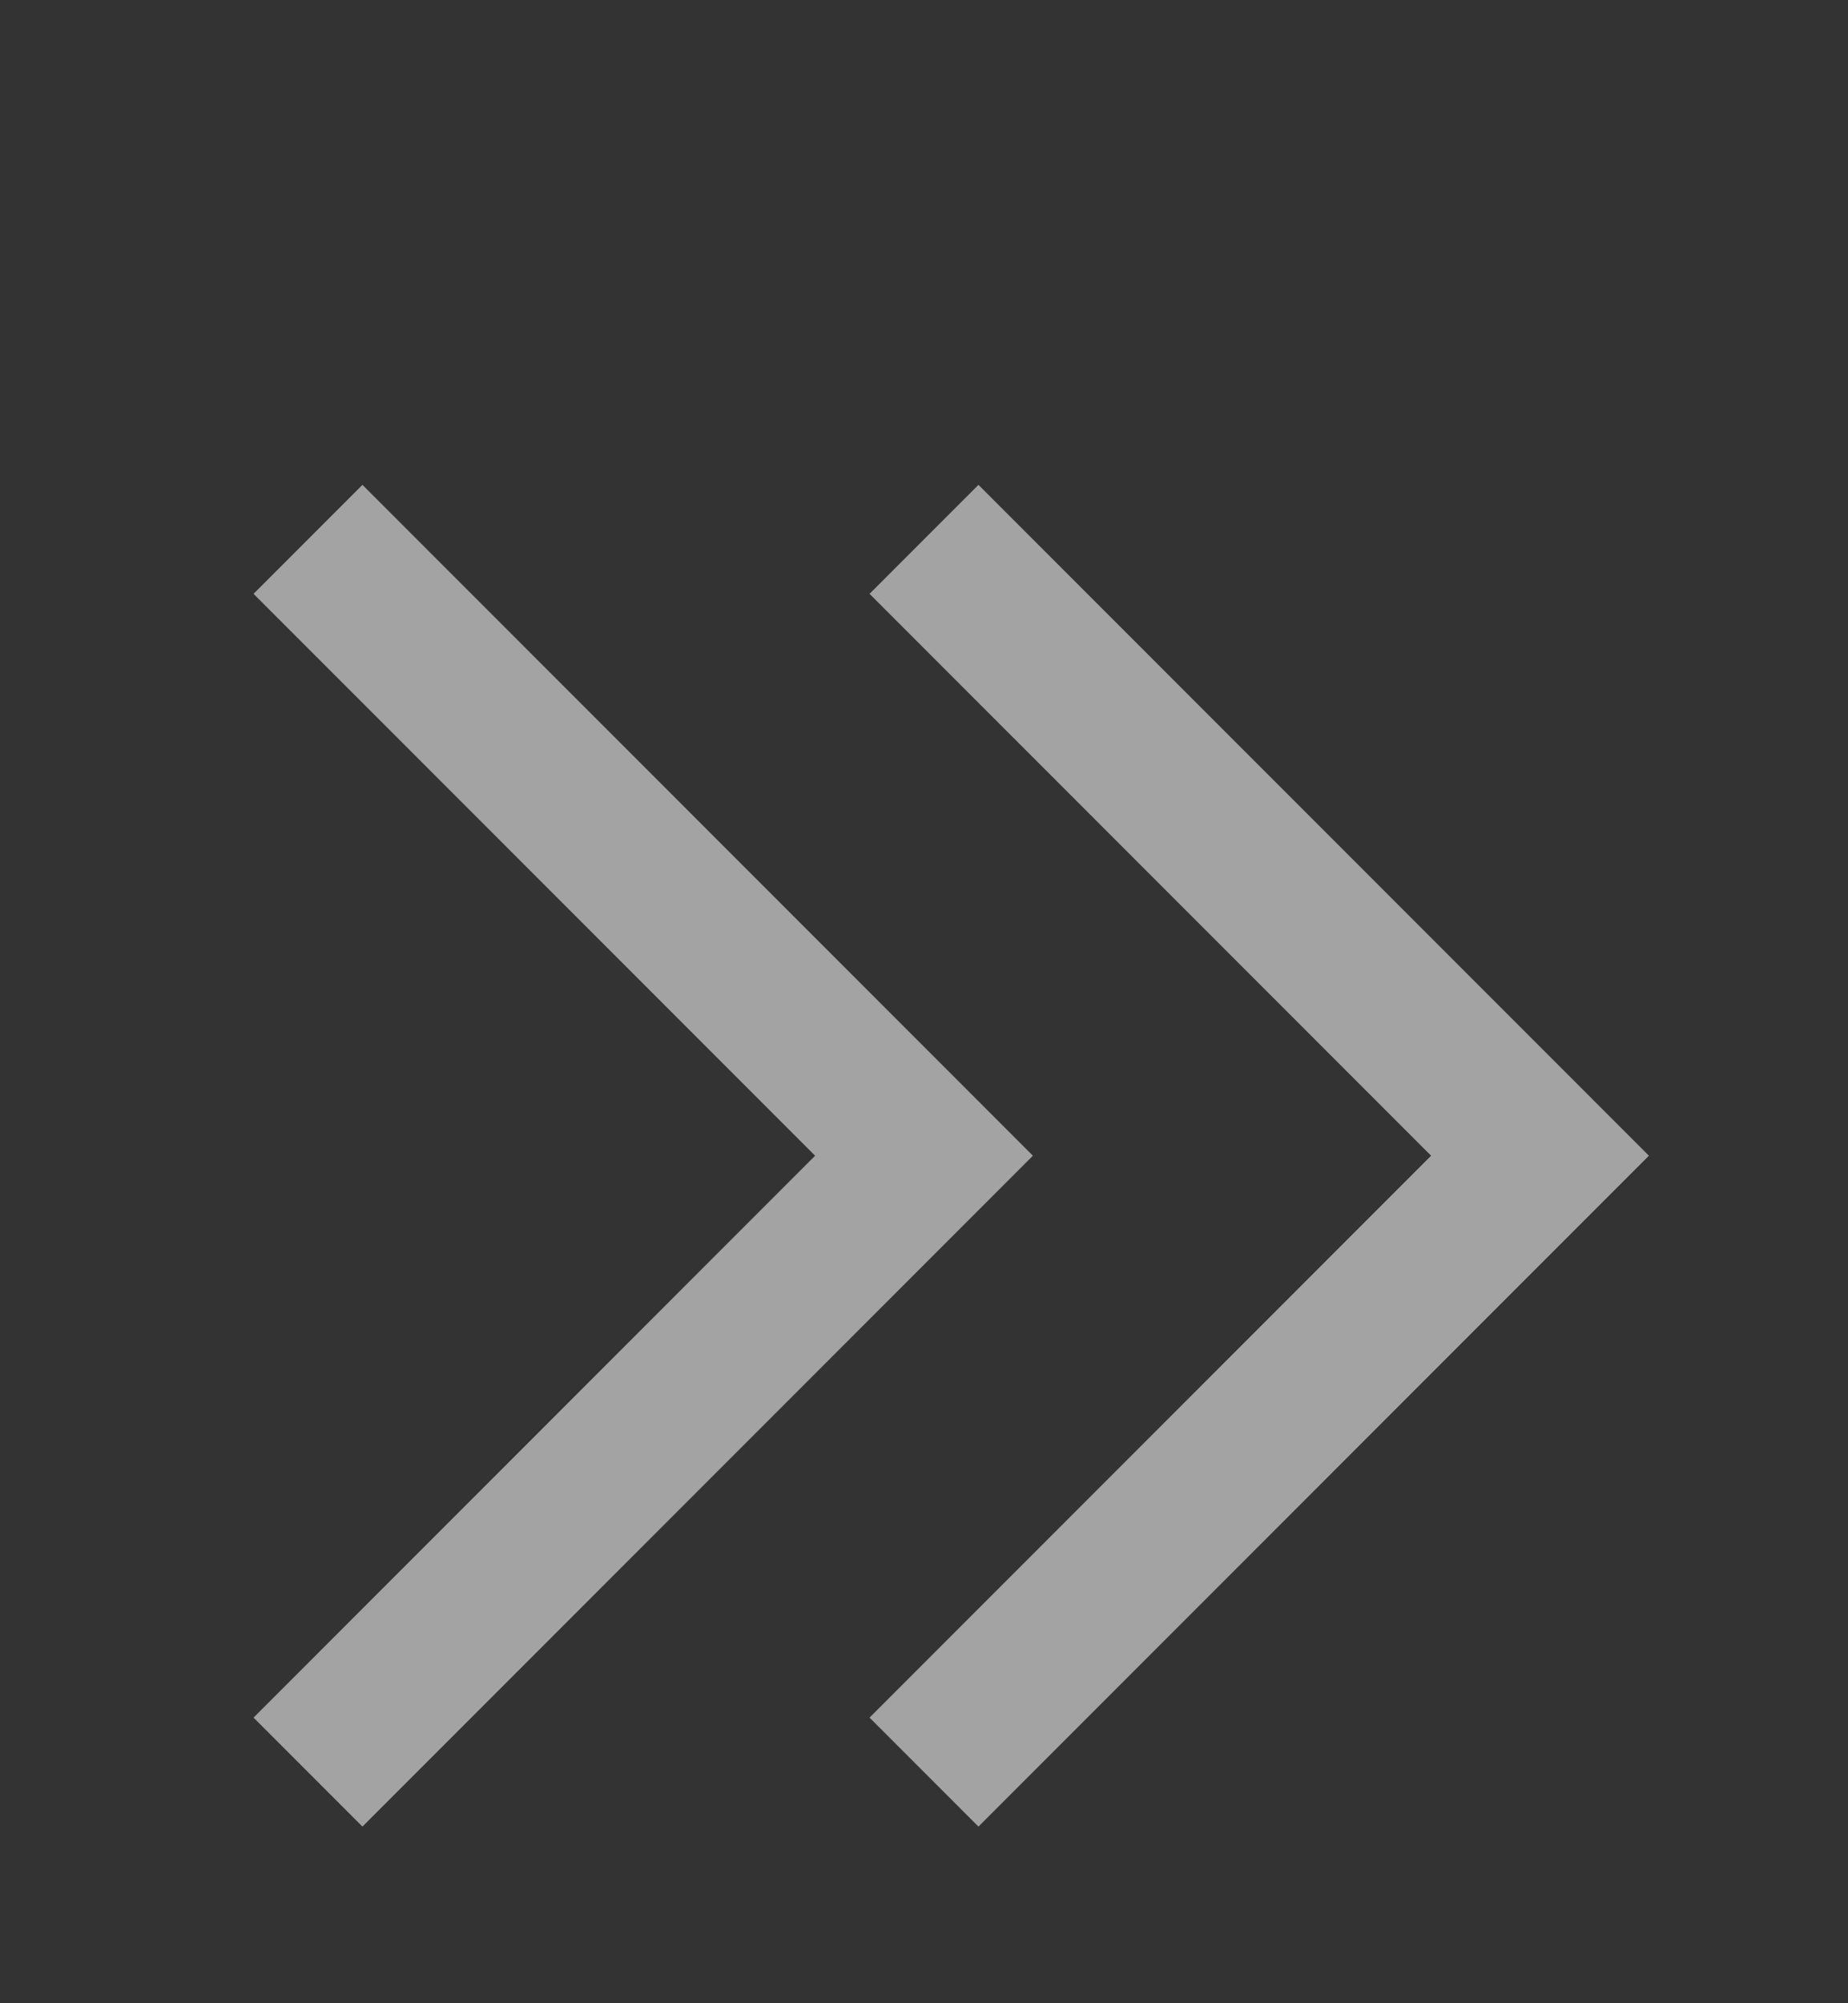 <svg width="12" height="13" viewBox="0 0 12 13" fill="none" xmlns="http://www.w3.org/2000/svg">
<rect x="0" y="0" width="12" height="13" fill="#333333" stroke="none"/>
<path d="M2 11.5L6 7.5L2 3.5" stroke="white" stroke-opacity="0.55"/>
<path d="M6 11.5L10 7.5L6 3.5" stroke="white" stroke-opacity="0.55"/>
</svg>
